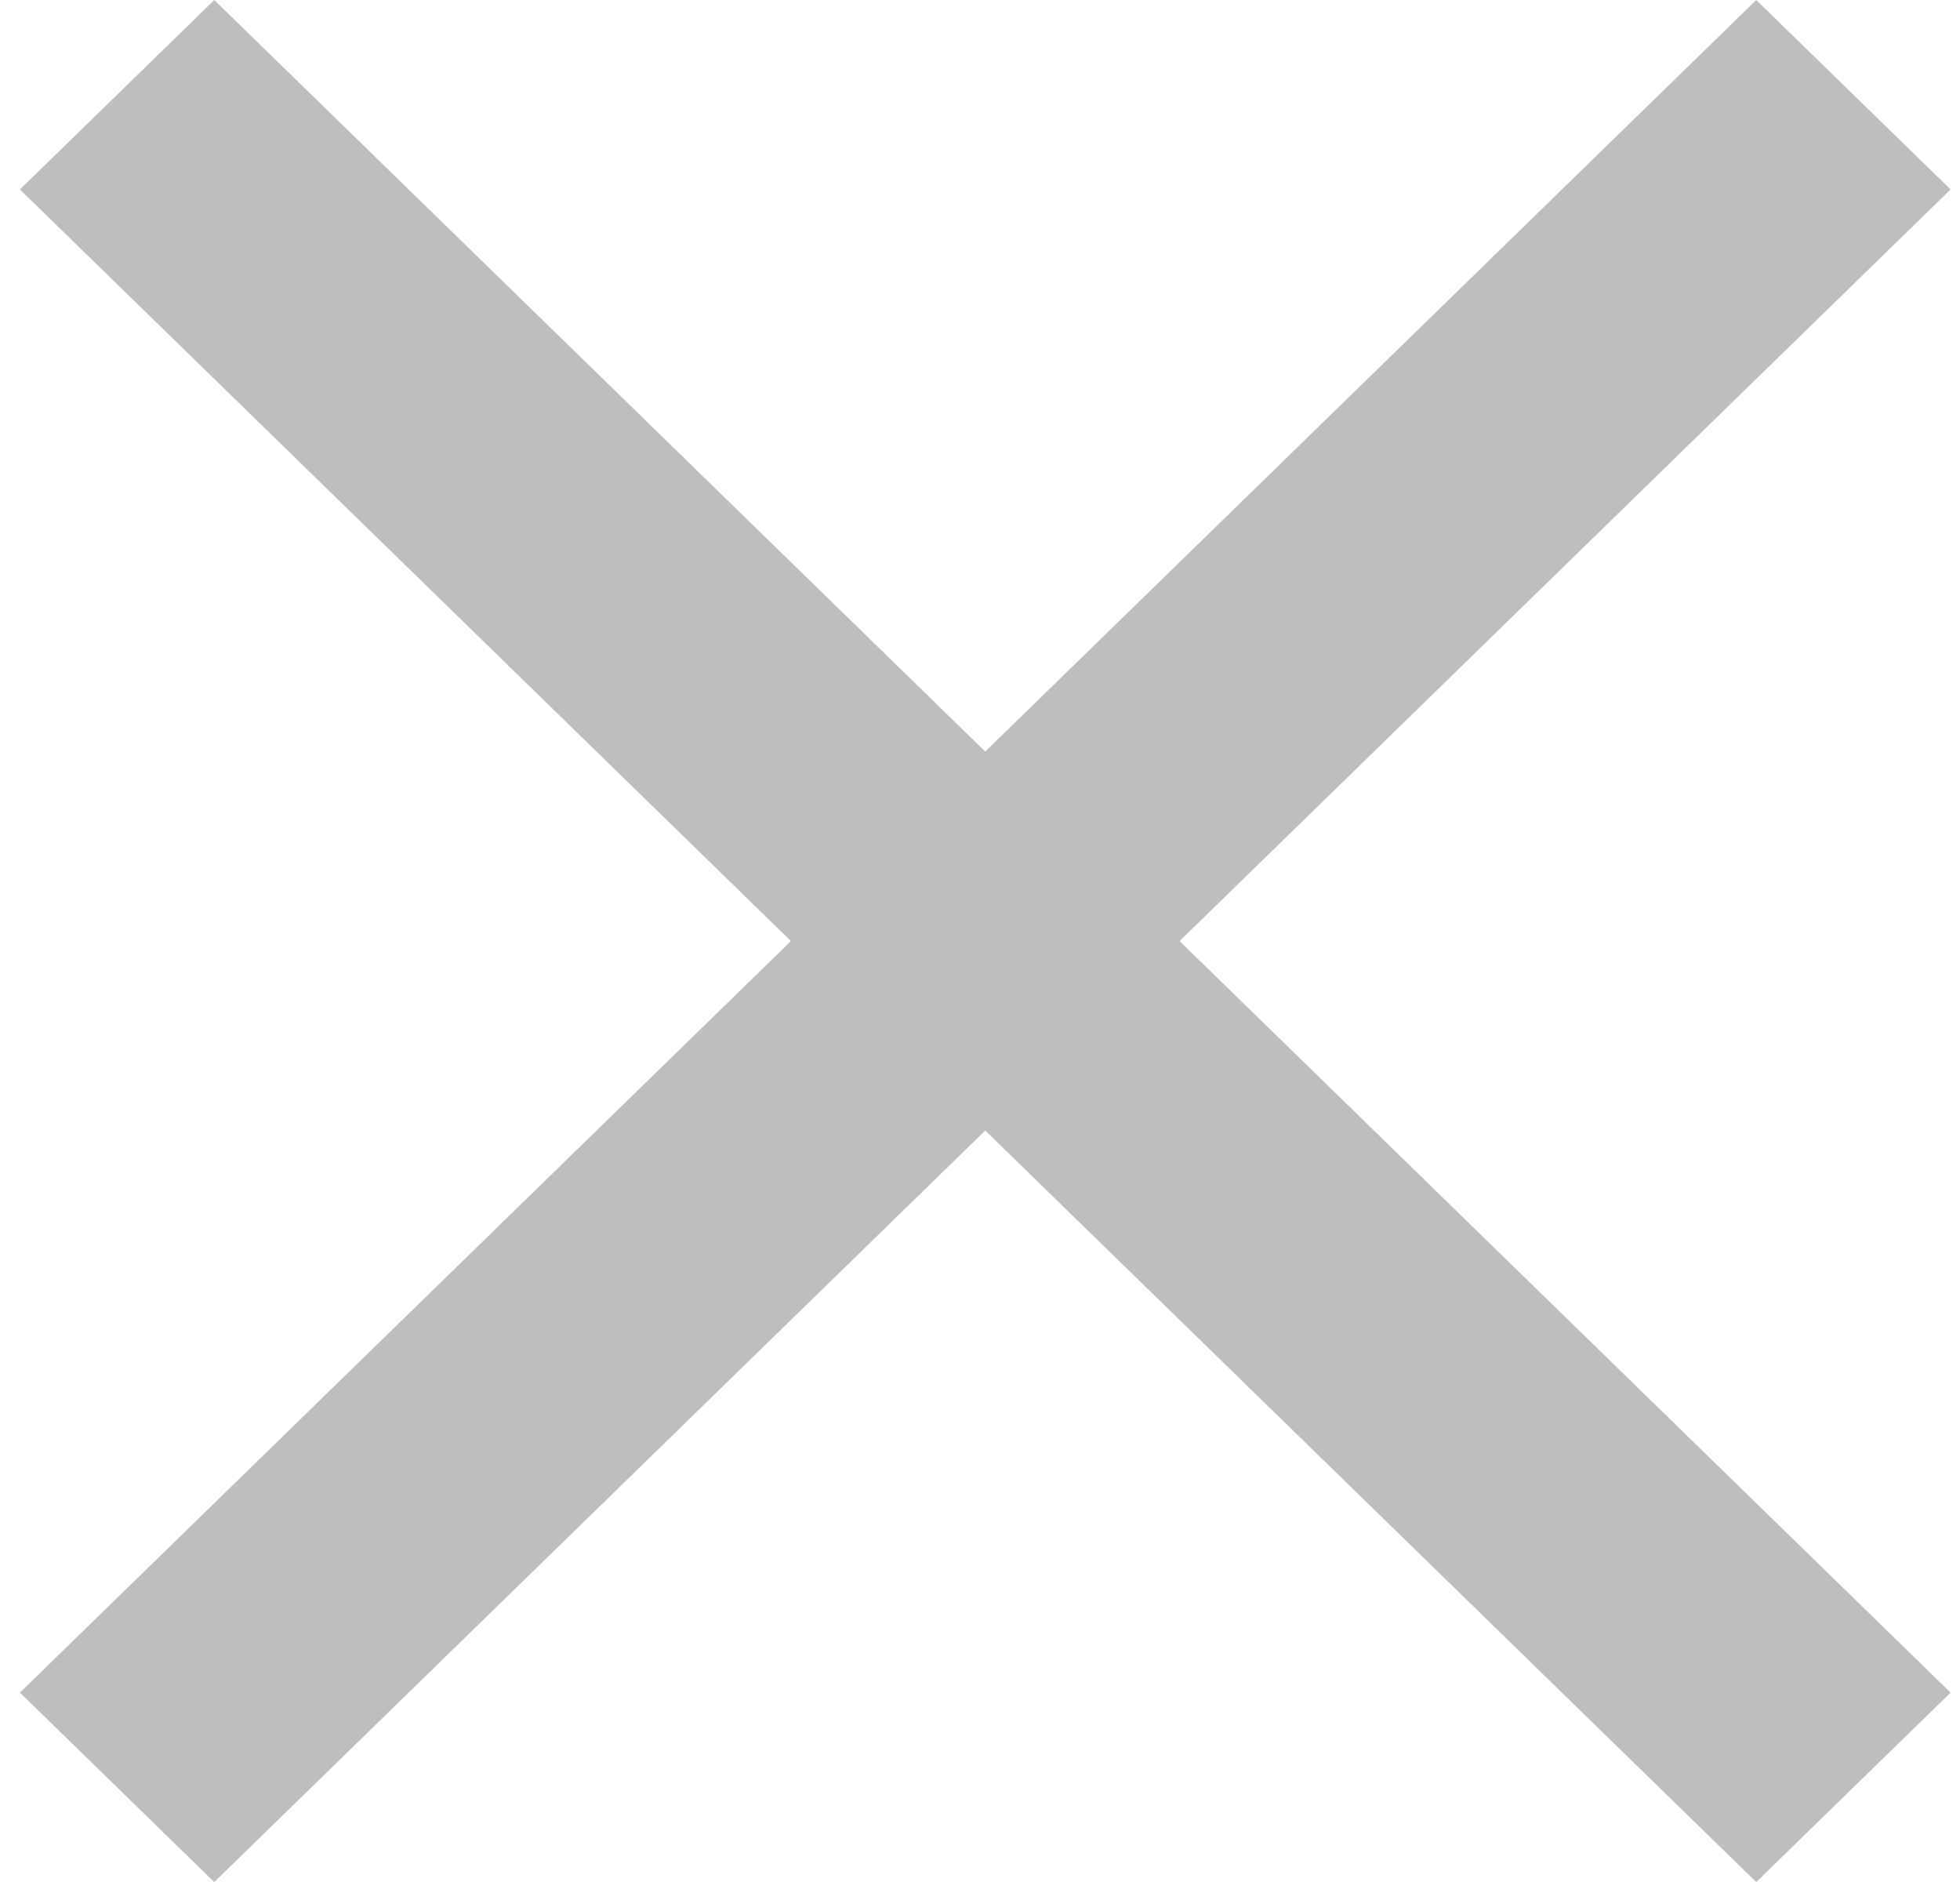 <svg width="25" height="24" viewBox="0 0 25 24" xmlns="http://www.w3.org/2000/svg" fill-rule="evenodd" clip-rule="evenodd" stroke-linejoin="round" stroke-miterlimit="1.414">
    <path d="M24.88 2.416l-9.834 9.585 9.834 9.584-2.479 2.416-9.834-9.584-9.834 9.584-2.479-2.416 9.834-9.584L.254 2.416 2.733 0l9.834 9.584L22.401 0l2.479 2.416z" fill="#bebebe" fill-rule="nonzero"/>
</svg>
